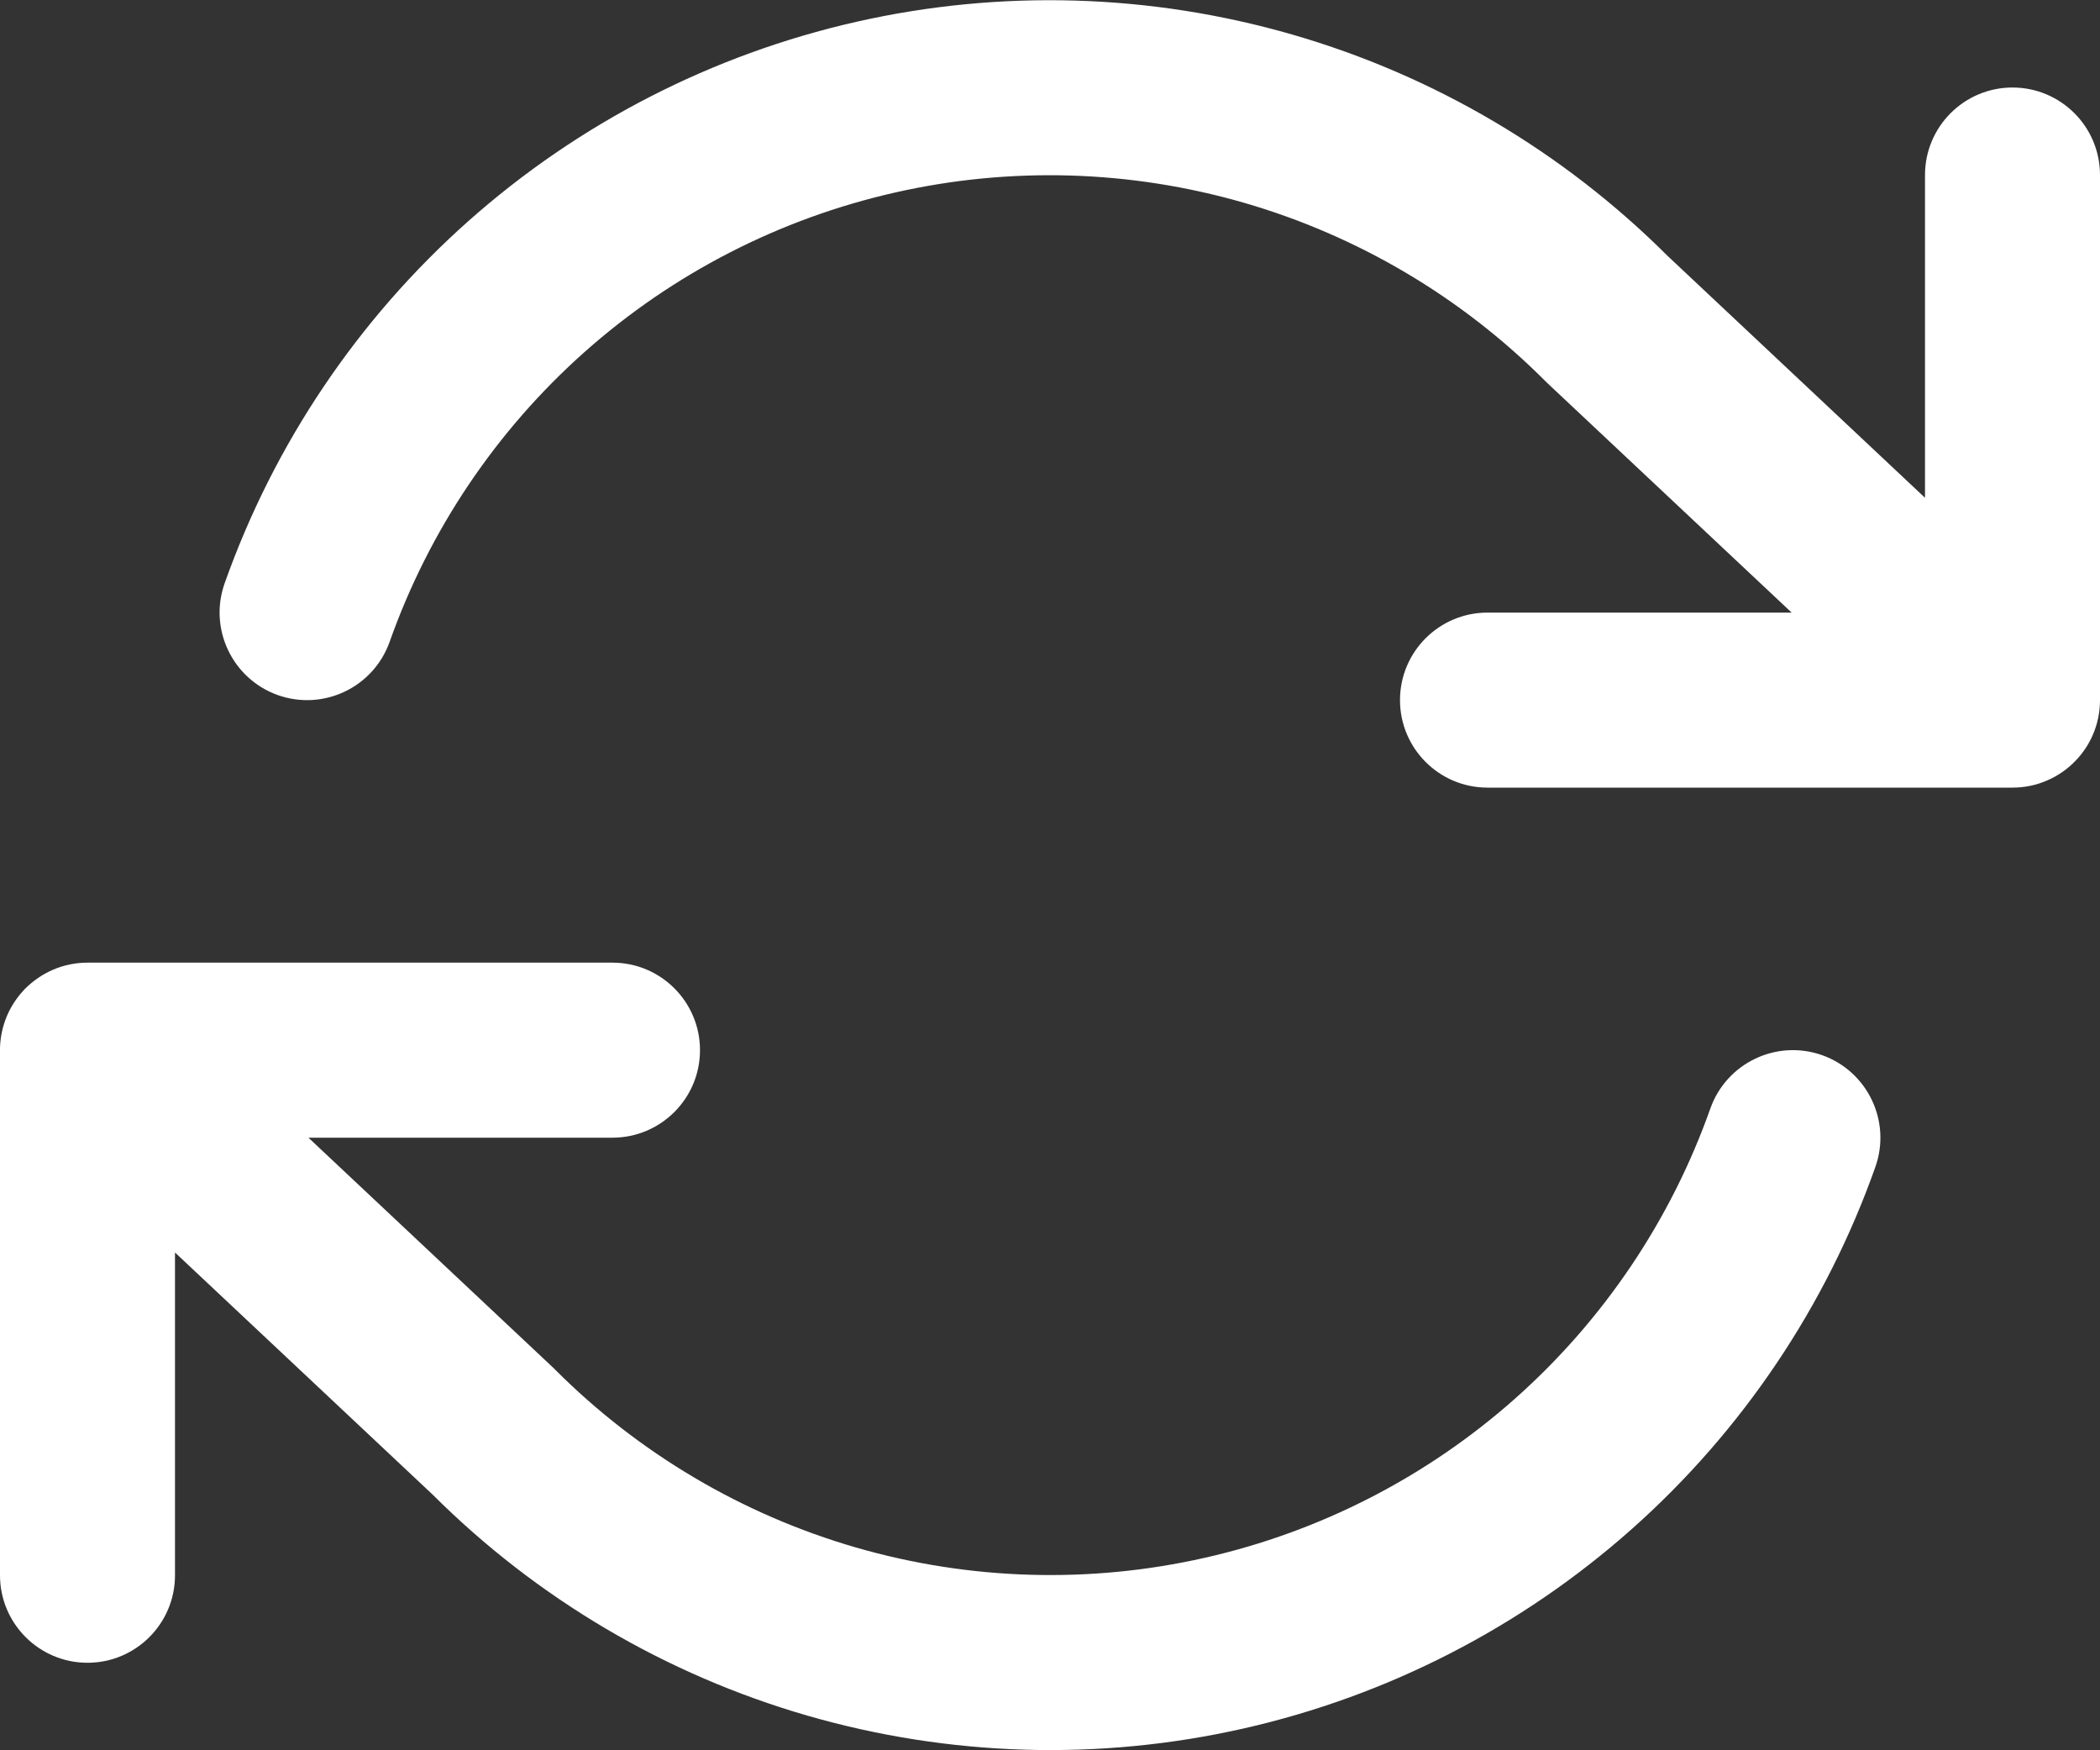 <svg width="24" height="20" viewBox="0 0 24 20" fill="none" xmlns="http://www.w3.org/2000/svg">
<rect x="0" y="0" width="24" height="20" fill="#333333" stroke="none"/>
<path d="M10.229 2.2C11.547 1.901 12.919 1.942 14.217 2.317C15.515 2.693 16.697 3.391 17.653 4.347C17.66 4.354 17.668 4.362 17.675 4.369L20.476 7H17C16.448 7 16 7.448 16 8C16 8.552 16.448 9 17 9H23C23.141 9 23.275 8.971 23.396 8.918C23.517 8.866 23.63 8.789 23.726 8.687C23.735 8.678 23.743 8.669 23.751 8.66C23.918 8.471 24 8.235 24 8L24 7.996V2C24 1.448 23.552 1 23 1C22.448 1 22 1.448 22 2V5.688L19.056 2.922C17.864 1.733 16.391 0.864 14.773 0.396C13.15 -0.073 11.435 -0.124 9.788 0.249C8.14 0.622 6.614 1.406 5.351 2.528C4.089 3.65 3.131 5.074 2.567 6.666C2.383 7.187 2.656 7.758 3.176 7.943C3.697 8.127 4.268 7.854 4.453 7.334C4.904 6.06 5.67 4.921 6.68 4.023C7.69 3.125 8.911 2.498 10.229 2.2Z" fill="white"/>
<path d="M0.603 11.082C0.486 11.133 0.377 11.207 0.282 11.303C0.267 11.319 0.253 11.335 0.238 11.352C0.167 11.436 0.111 11.529 0.072 11.627C0.029 11.734 0.004 11.85 0 11.972C0 11.981 -1.73085e-06 11.991 1.75132e-08 12V18C1.75132e-08 18.552 0.448 19 1 19C1.552 19 2 18.552 2 18V14.312L4.944 17.078C6.136 18.267 7.609 19.136 9.227 19.604C10.85 20.073 12.565 20.124 14.212 19.751C15.86 19.378 17.386 18.594 18.649 17.472C19.912 16.35 20.869 14.926 21.433 13.334C21.617 12.813 21.344 12.242 20.824 12.057C20.303 11.873 19.732 12.146 19.547 12.666C19.096 13.94 18.33 15.079 17.32 15.977C16.31 16.875 15.089 17.502 13.771 17.8C12.453 18.099 11.081 18.058 9.783 17.683C8.485 17.307 7.303 16.609 6.347 15.653C6.34 15.646 6.332 15.638 6.325 15.631L3.525 13H7C7.552 13 8 12.552 8 12C8 11.448 7.552 11 7 11H1C0.859 11 0.725 11.029 0.603 11.082Z" fill="white"/>
</svg>
